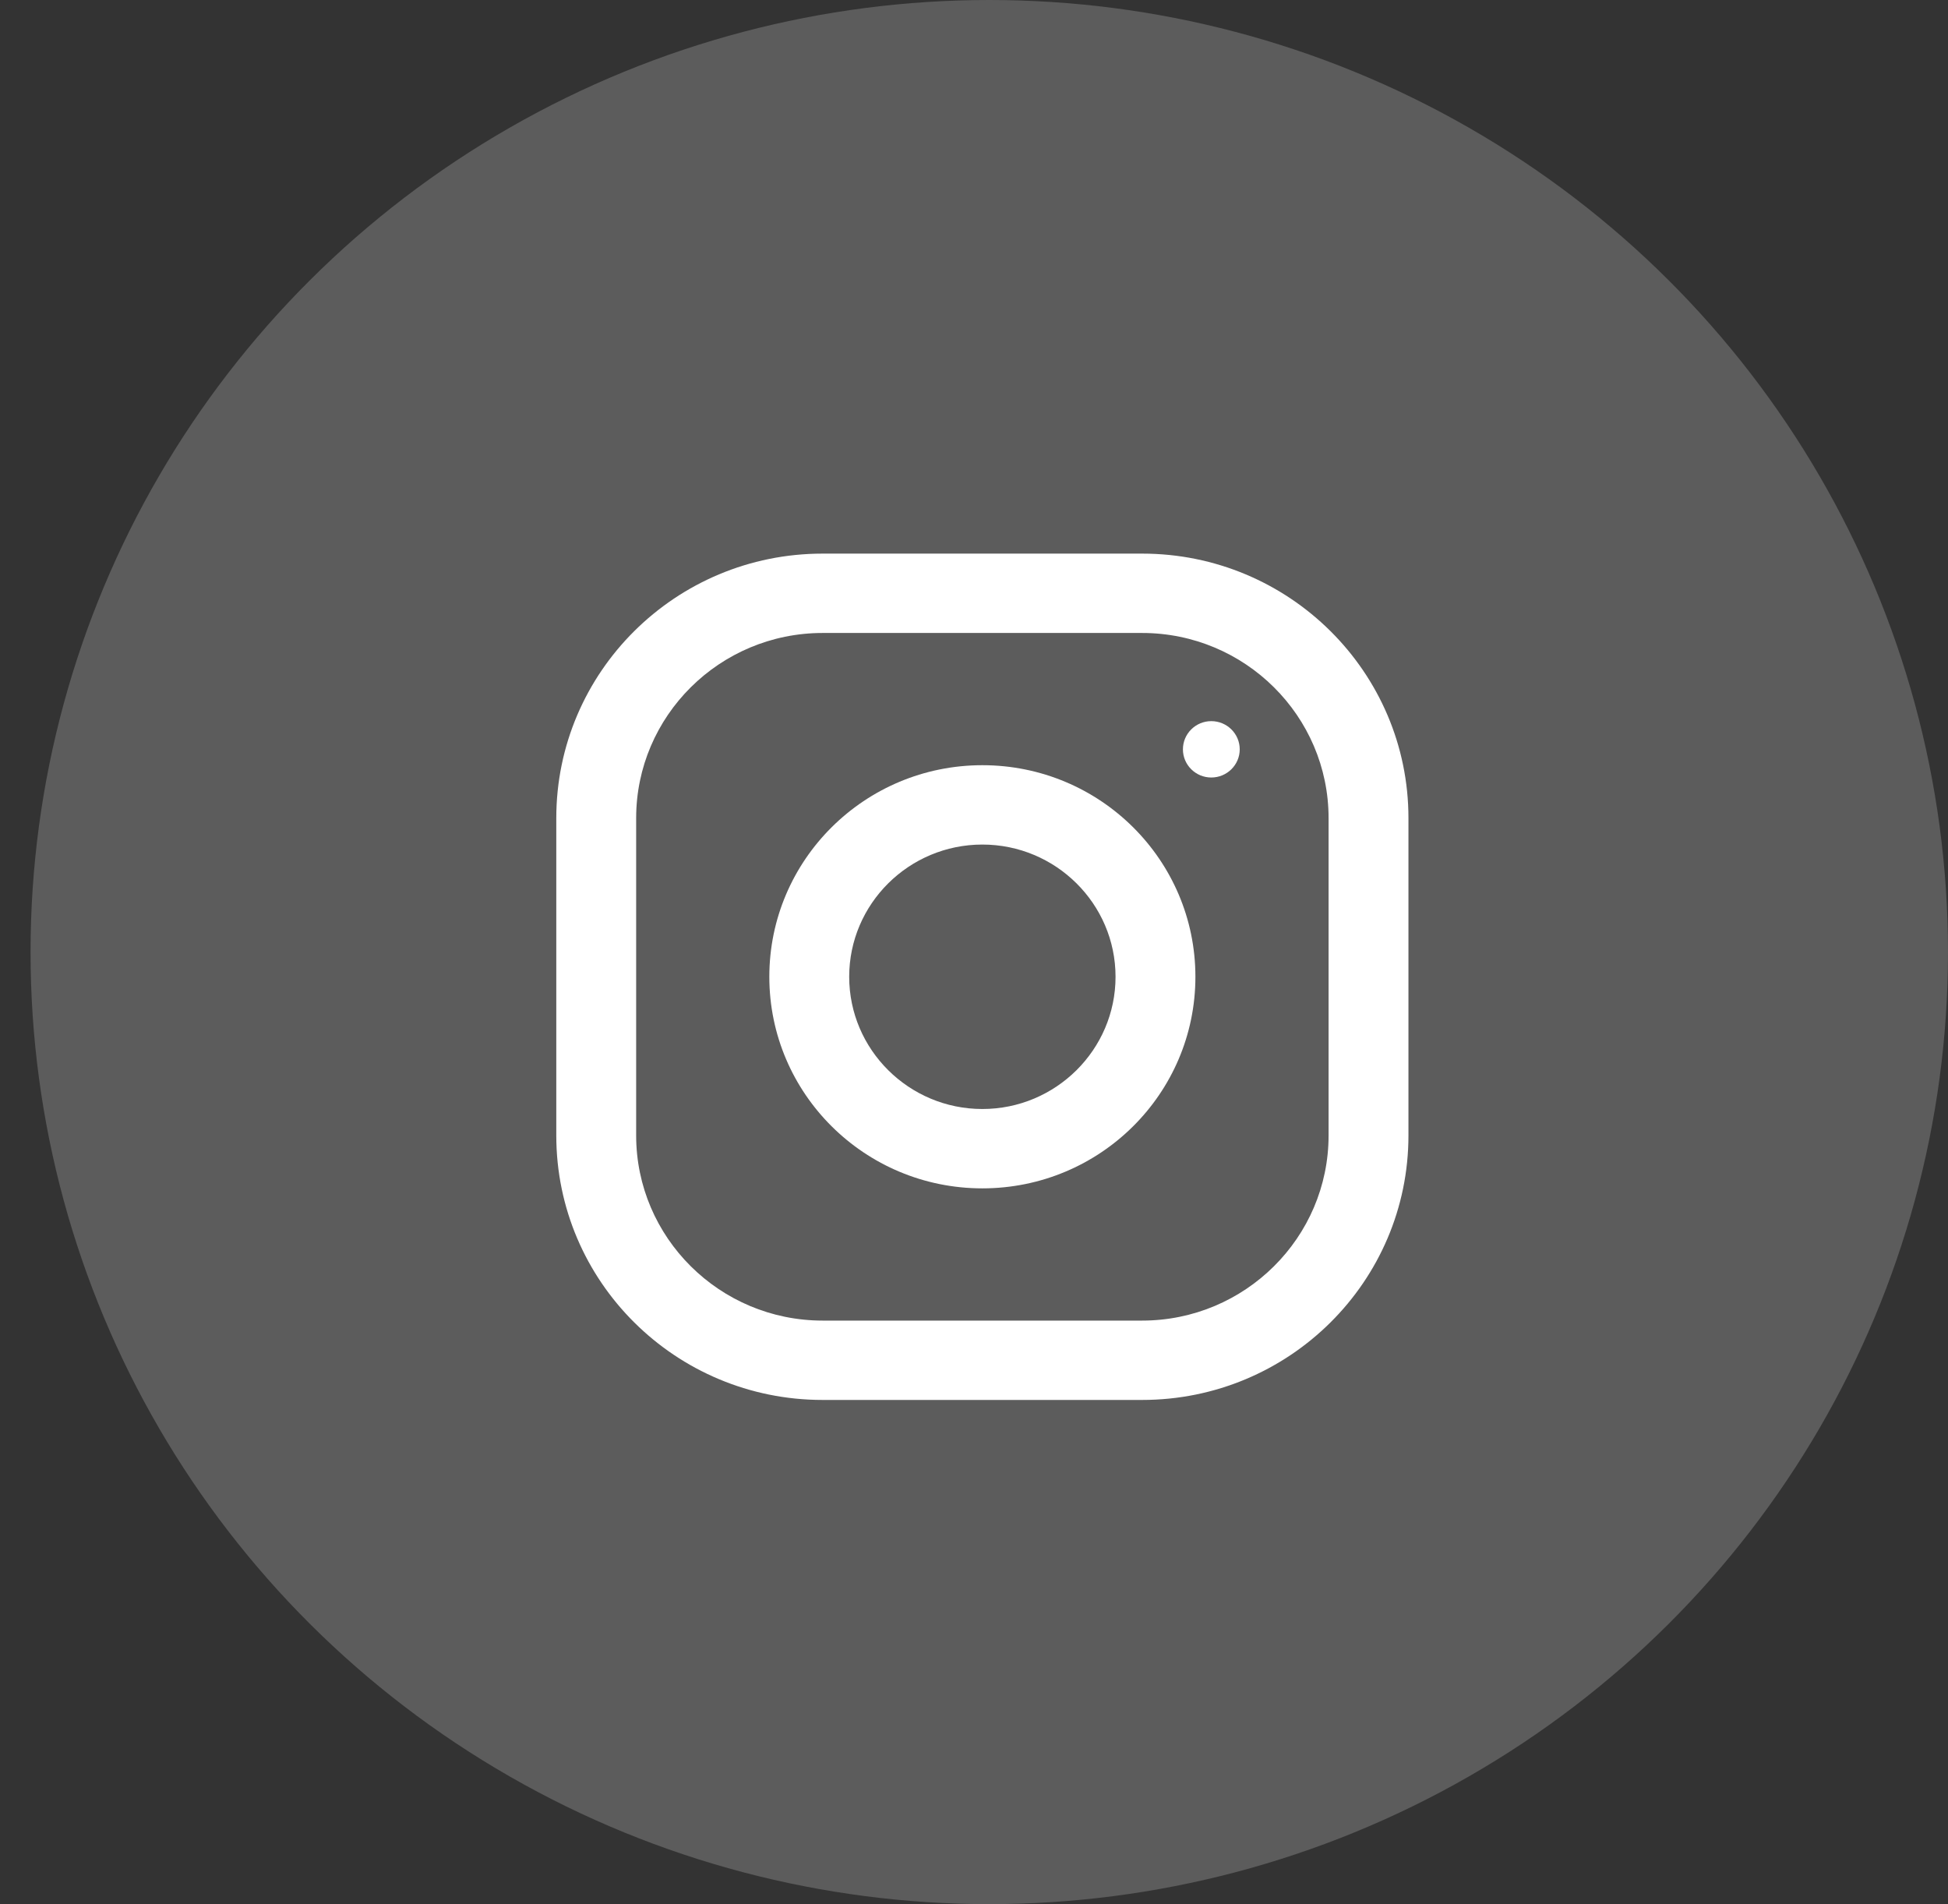 <svg width="44" height="43" viewBox="0 0 44 43" fill="none" xmlns="http://www.w3.org/2000/svg">
<rect x="0" y="0" width="44" height="43" fill="#333333" stroke="none"/>
<ellipse cx="22.345" cy="21.5" rx="21.655" ry="21.5" fill="white" fill-opacity="0.2"/>
<g clip-path="url(#clip0_48_220)">
<path d="M25.798 12.502H18.58C15.258 12.502 12.565 15.177 12.565 18.475V25.641C12.565 28.939 15.258 31.614 18.58 31.614H25.798C29.12 31.614 31.813 28.939 31.813 25.641V18.475C31.813 15.177 29.12 12.502 25.798 12.502ZM30.009 25.641C30.009 27.947 28.12 29.822 25.798 29.822H18.58C16.258 29.822 14.369 27.947 14.369 25.641V18.475C14.369 16.169 16.258 14.294 18.58 14.294H25.798C28.12 14.294 30.009 16.169 30.009 18.475V25.641Z" fill="white"/>
<path d="M22.189 17.28C19.532 17.28 17.377 19.419 17.377 22.058C17.377 24.697 19.532 26.836 22.189 26.836C24.847 26.836 27.001 24.697 27.001 22.058C27.001 19.419 24.847 17.28 22.189 17.28ZM22.189 25.044C20.531 25.044 19.181 23.704 19.181 22.058C19.181 20.411 20.531 19.072 22.189 19.072C23.847 19.072 25.197 20.411 25.197 22.058C25.197 23.704 23.847 25.044 22.189 25.044Z" fill="white"/>
<path d="M27.36 17.558C27.714 17.558 28.002 17.273 28.002 16.922C28.002 16.57 27.714 16.285 27.36 16.285C27.006 16.285 26.719 16.57 26.719 16.922C26.719 17.273 27.006 17.558 27.36 17.558Z" fill="white"/>
</g>
<defs>
<clipPath id="clip0_48_220">
<rect width="19.249" height="19.111" fill="white" transform="translate(12.565 12.502)"/>
</clipPath>
</defs>
</svg>
